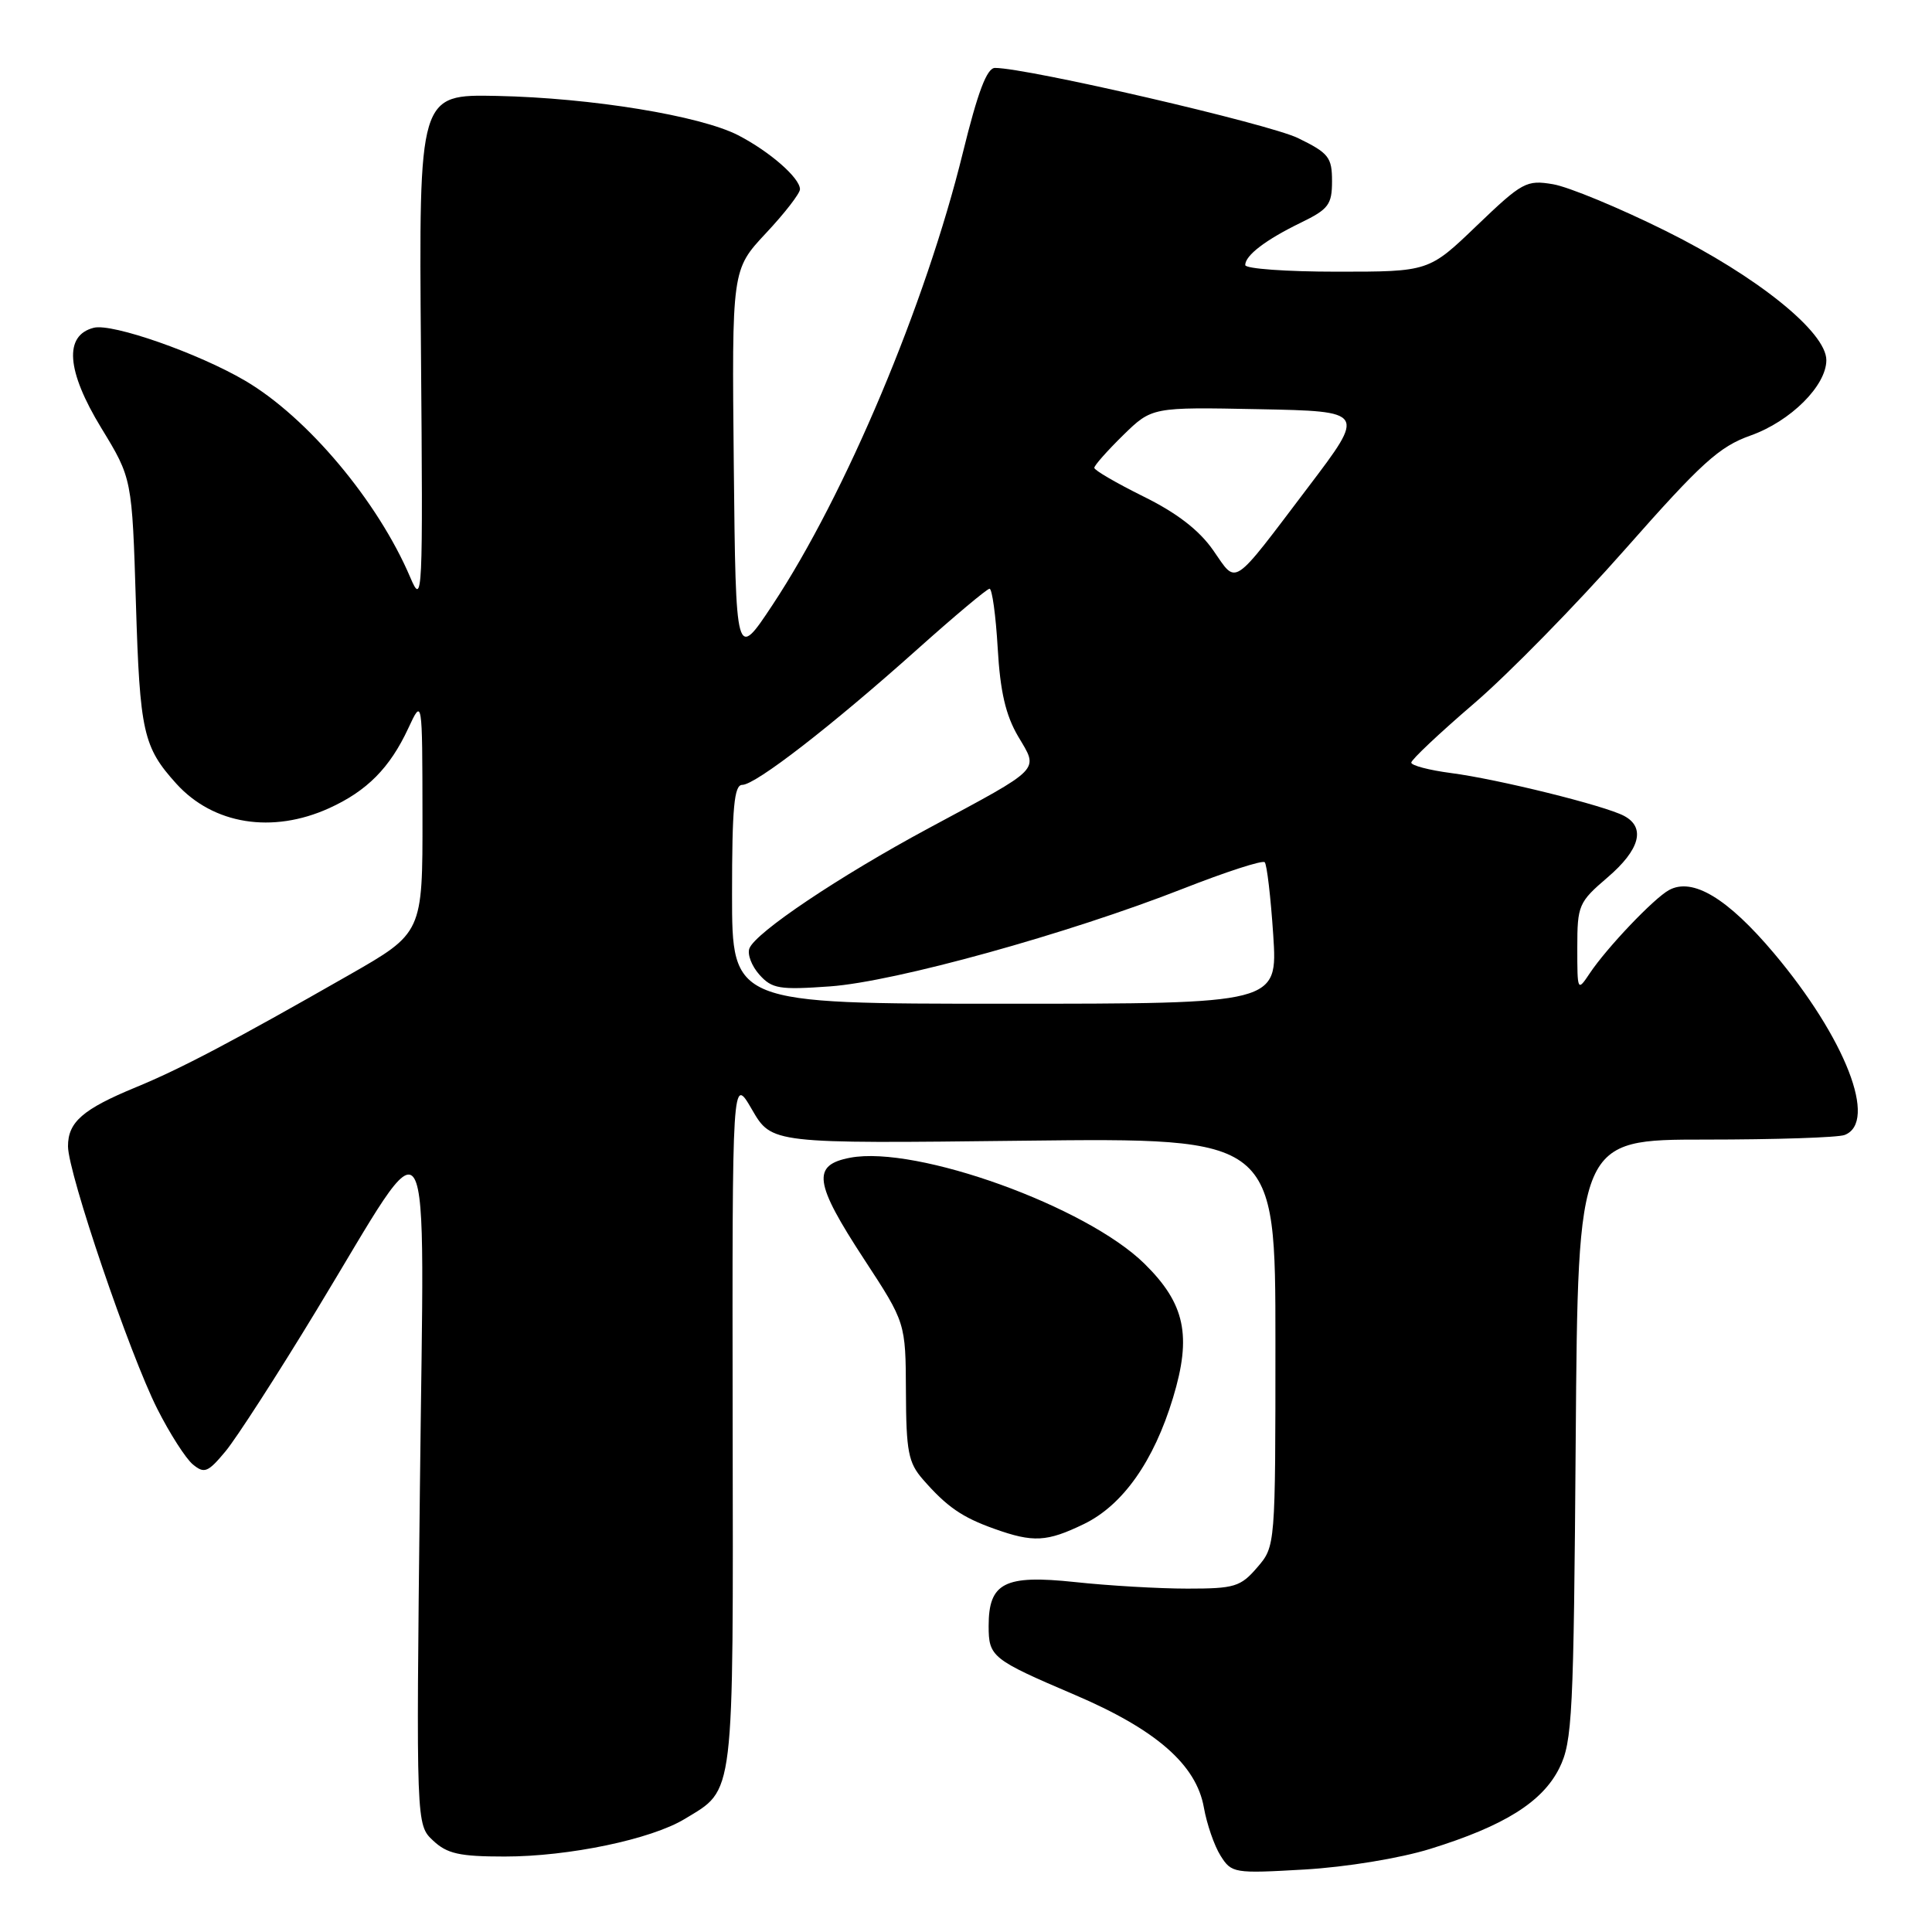 <?xml version="1.0" encoding="UTF-8" standalone="no"?>
<!DOCTYPE svg PUBLIC "-//W3C//DTD SVG 1.1//EN" "http://www.w3.org/Graphics/SVG/1.1/DTD/svg11.dtd" >
<svg xmlns="http://www.w3.org/2000/svg" xmlns:xlink="http://www.w3.org/1999/xlink" version="1.1" viewBox="0 0 256 256">
 <g >
 <path fill="currentColor"
d=" M 189.50 244.99 C 199.31 241.95 204.38 238.78 206.62 234.28 C 208.35 230.80 208.52 227.30 208.79 190.75 C 209.09 151.00 209.09 151.00 225.96 151.00 C 235.24 151.00 243.55 150.73 244.42 150.39 C 248.86 148.69 244.53 137.56 235.06 126.31 C 228.91 119.01 224.28 116.23 221.15 117.94 C 219.14 119.04 212.91 125.58 210.65 128.97 C 209.02 131.41 209.00 131.36 209.00 125.57 C 209.00 119.95 209.18 119.54 213.00 116.27 C 217.30 112.59 218.09 109.65 215.20 108.11 C 212.66 106.75 198.49 103.24 192.25 102.43 C 189.36 102.05 187.00 101.43 187.00 101.05 C 187.00 100.67 190.73 97.15 195.30 93.23 C 199.86 89.32 208.88 80.11 215.35 72.77 C 225.46 61.31 227.80 59.18 231.98 57.70 C 237.26 55.82 242.00 51.11 242.00 47.72 C 242.00 44.00 232.82 36.61 220.74 30.61 C 214.56 27.54 207.82 24.75 205.77 24.41 C 202.26 23.82 201.70 24.13 195.69 29.89 C 189.33 36.00 189.33 36.00 177.17 36.00 C 170.47 36.00 165.00 35.61 165.00 35.12 C 165.00 33.84 167.71 31.77 172.38 29.50 C 176.04 27.72 176.50 27.11 176.50 24.00 C 176.50 20.84 176.06 20.28 172.00 18.30 C 168.13 16.41 136.13 9.00 131.84 9.00 C 130.77 9.00 129.57 12.15 127.58 20.25 C 122.66 40.29 112.04 65.52 102.38 80.13 C 97.50 87.50 97.50 87.50 97.23 61.62 C 96.97 35.74 96.97 35.74 101.48 30.91 C 103.97 28.26 106.00 25.63 106.00 25.08 C 106.00 23.58 101.99 20.08 97.81 17.92 C 92.77 15.33 78.35 12.97 65.85 12.71 C 55.50 12.50 55.50 12.50 55.78 46.50 C 56.05 79.28 56.00 80.36 54.36 76.50 C 50.07 66.42 40.74 55.30 32.49 50.45 C 26.30 46.81 14.88 42.81 12.43 43.43 C 8.45 44.43 8.80 49.13 13.42 56.71 C 17.50 63.40 17.50 63.40 18.01 79.95 C 18.53 97.01 18.97 98.98 23.37 103.85 C 28.27 109.25 36.09 110.50 43.61 107.09 C 48.63 104.81 51.66 101.75 54.10 96.50 C 55.96 92.50 55.96 92.50 55.98 108.06 C 56.00 123.62 56.00 123.62 46.25 129.19 C 30.92 137.95 23.93 141.63 18.00 144.07 C 10.97 146.97 9.00 148.68 9.01 151.90 C 9.03 155.48 17.17 179.41 20.84 186.68 C 22.49 189.95 24.61 193.26 25.55 194.04 C 27.07 195.30 27.55 195.11 29.88 192.31 C 31.32 190.58 36.75 182.17 41.94 173.61 C 57.67 147.70 56.21 145.19 55.64 197.14 C 55.14 241.79 55.14 241.79 57.39 243.89 C 59.24 245.63 60.88 246.00 66.87 246.00 C 75.38 246.00 86.28 243.72 90.73 241.02 C 97.39 236.97 97.16 238.91 97.08 188.31 C 97.02 142.50 97.02 142.50 99.64 147.02 C 102.26 151.54 102.26 151.54 135.63 151.15 C 169.00 150.77 169.00 150.77 169.00 177.83 C 169.00 204.89 169.00 204.89 166.59 207.69 C 164.38 210.26 163.59 210.50 157.34 210.50 C 153.58 210.50 146.87 210.11 142.43 209.63 C 133.11 208.64 131.00 209.71 131.00 215.45 C 131.00 219.54 131.42 219.88 142.40 224.57 C 153.18 229.17 158.52 233.83 159.52 239.51 C 159.91 241.70 160.90 244.58 161.73 245.89 C 163.19 248.21 163.51 248.26 172.86 247.72 C 178.37 247.40 185.50 246.23 189.50 244.99 Z  M 143.63 201.94 C 148.78 199.44 152.89 193.62 155.43 185.22 C 157.93 176.98 157.03 172.75 151.66 167.46 C 143.95 159.86 121.46 151.75 112.67 153.40 C 107.54 154.37 107.85 156.69 114.52 166.89 C 120.00 175.27 120.00 175.27 120.04 184.39 C 120.07 192.33 120.36 193.82 122.29 196.03 C 125.45 199.65 127.47 201.05 131.74 202.57 C 136.91 204.42 138.71 204.32 143.63 201.94 Z  M 97.00 118.50 C 97.00 106.99 97.28 104.00 98.35 104.00 C 100.11 104.00 110.18 96.20 121.50 86.08 C 126.45 81.65 130.78 78.02 131.12 78.01 C 131.46 78.01 131.95 81.54 132.20 85.87 C 132.53 91.65 133.26 94.77 134.91 97.58 C 137.64 102.19 138.23 101.58 123.00 109.77 C 111.20 116.12 100.11 123.56 99.30 125.67 C 99.00 126.44 99.60 128.01 100.63 129.16 C 102.30 131.02 103.28 131.18 110.00 130.70 C 118.63 130.08 141.51 123.74 156.77 117.75 C 162.42 115.53 167.29 113.95 167.58 114.25 C 167.87 114.54 168.38 118.88 168.71 123.89 C 169.30 133.00 169.30 133.00 133.15 133.00 C 97.00 133.00 97.00 133.00 97.00 118.50 Z  M 160.75 72.91 C 158.89 70.24 155.93 67.96 151.50 65.78 C 147.93 64.01 145.00 62.31 145.00 61.99 C 145.00 61.67 146.72 59.73 148.82 57.67 C 152.64 53.94 152.64 53.94 166.80 54.22 C 180.96 54.50 180.96 54.50 173.38 64.50 C 163.05 78.13 163.97 77.51 160.75 72.91 Z "/>
</g>
</svg>